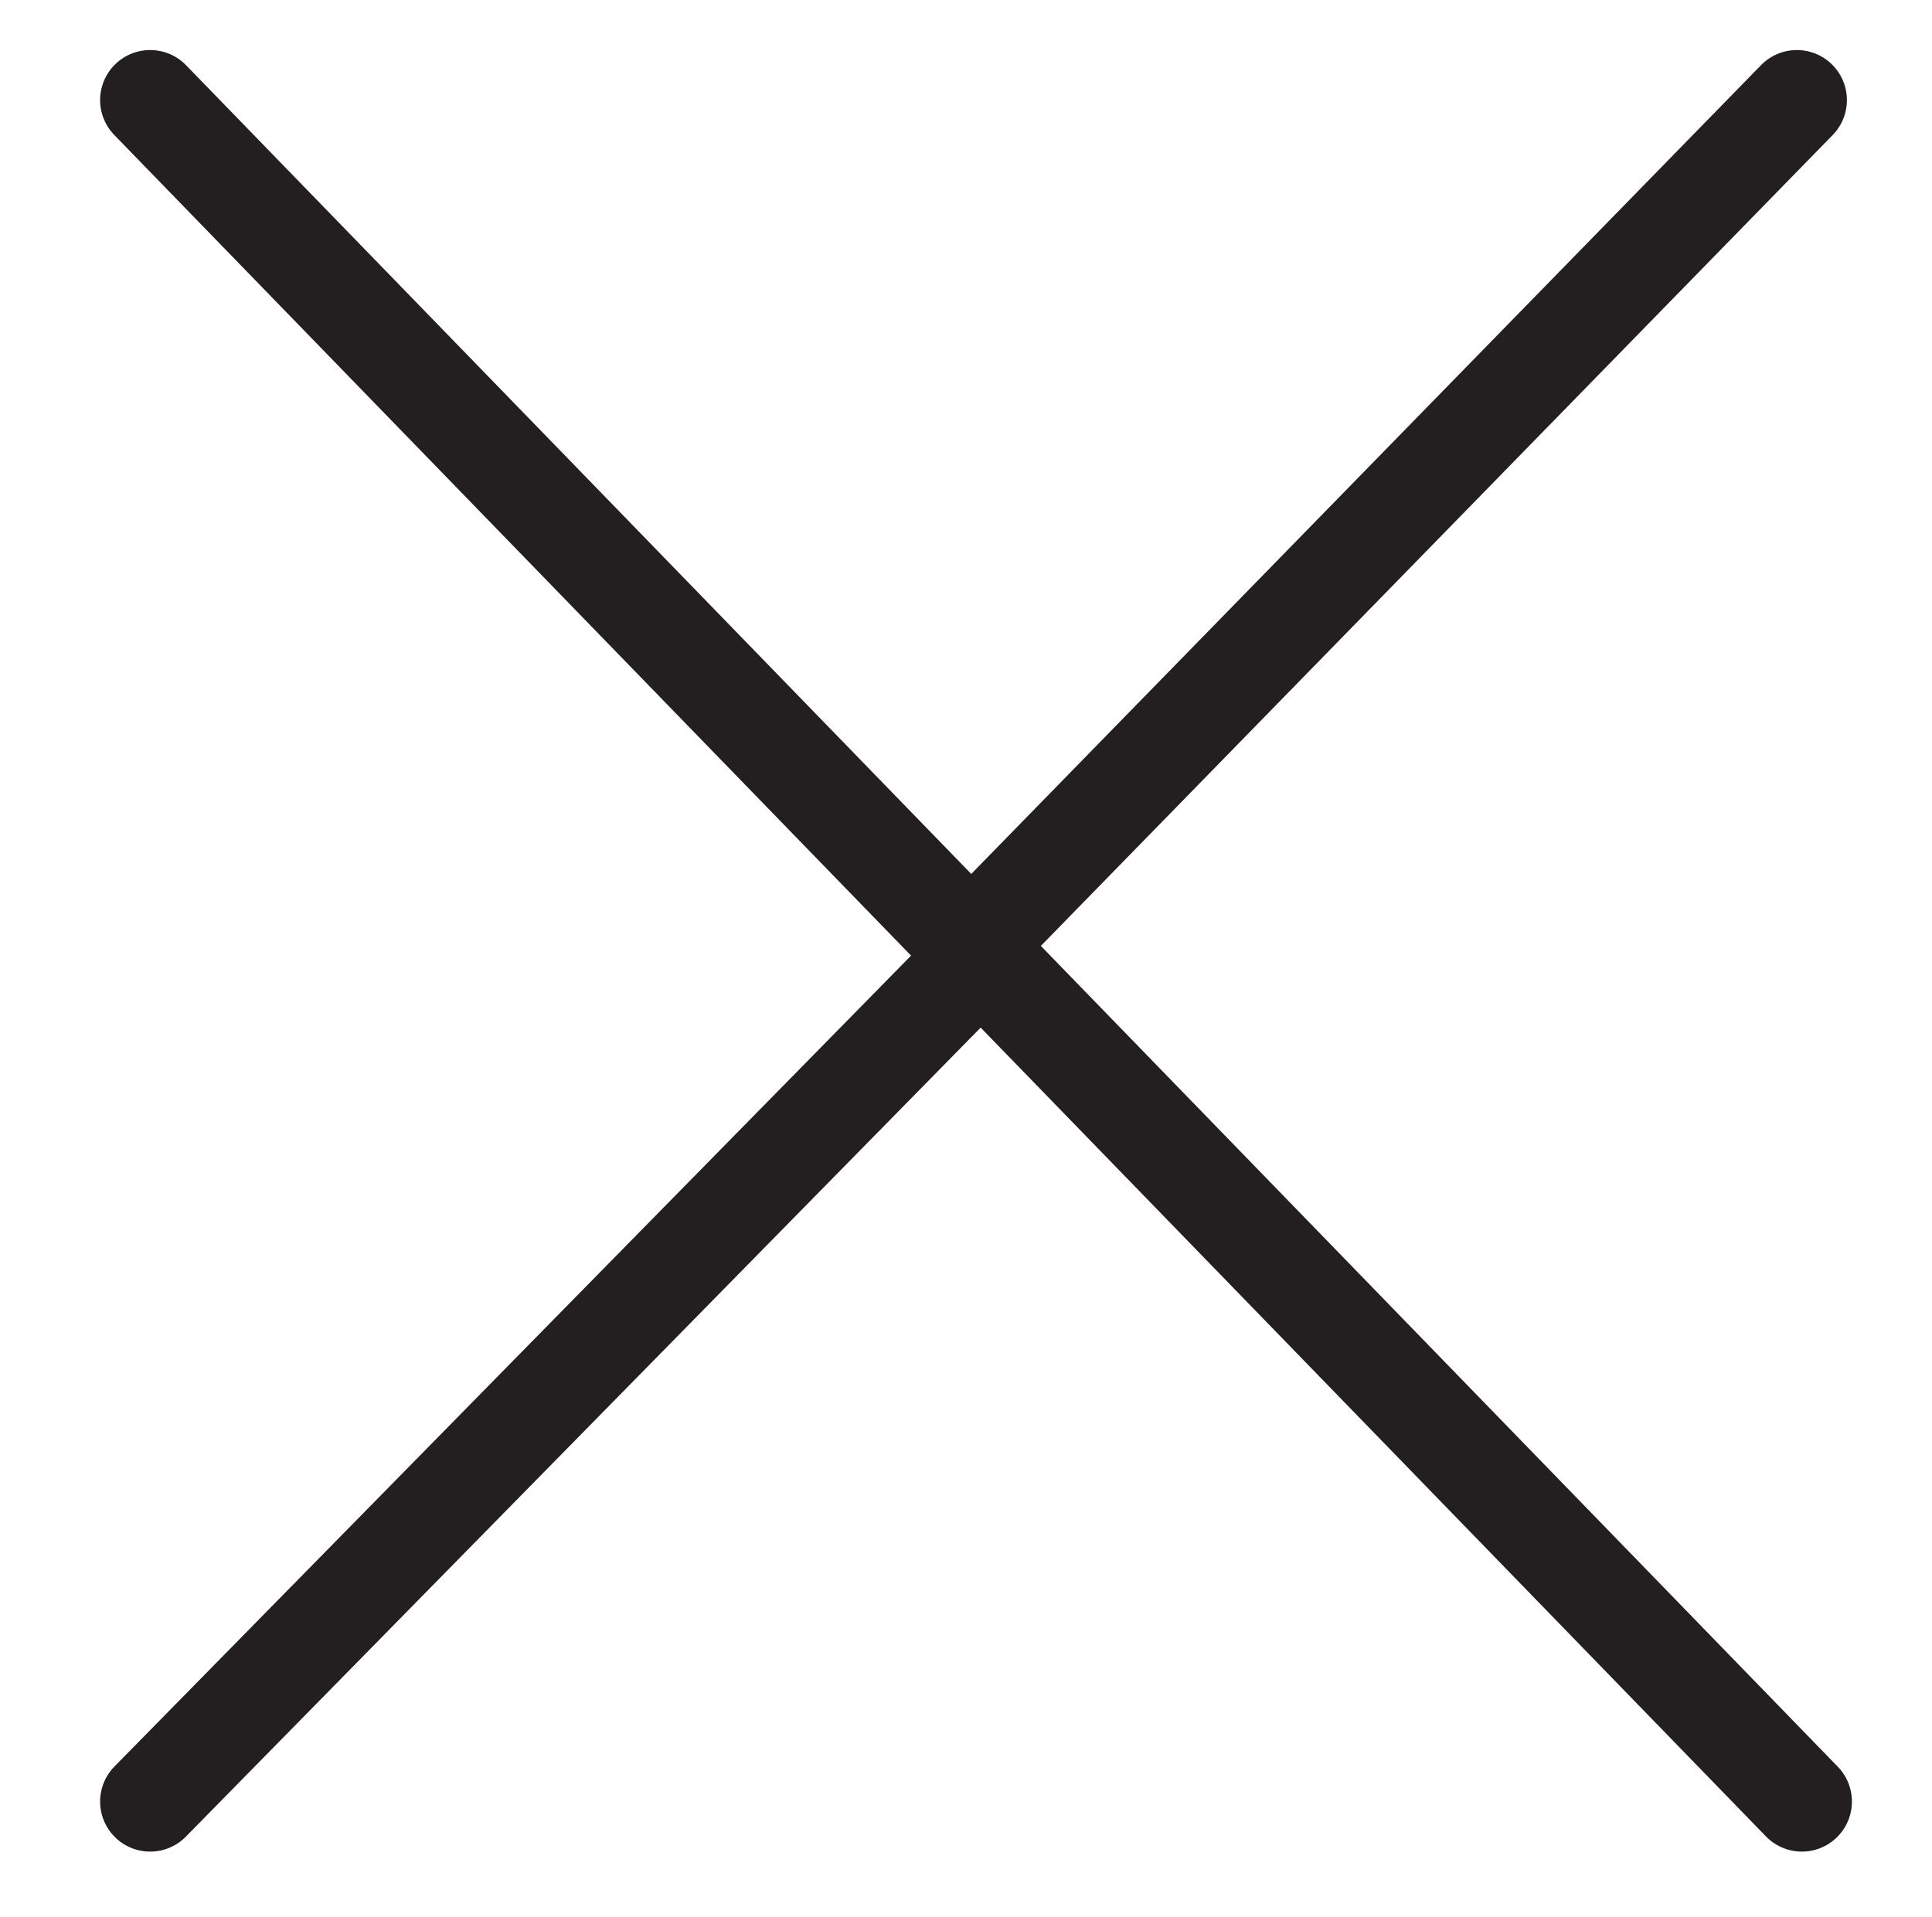 <?xml version="1.0" encoding="utf-8"?>
<!-- Generator: Adobe Illustrator 21.1.0, SVG Export Plug-In . SVG Version: 6.00 Build 0)  -->
<svg version="1.1" id="Livello_1" xmlns="http://www.w3.org/2000/svg" xmlns:xlink="http://www.w3.org/1999/xlink" x="0px" y="0px"
	 viewBox="0 0 38.6 38.3" style="enable-background:new 0 0 38.6 38.3;" xml:space="preserve">
<style type="text/css">
	.st0{fill:none;stroke:#231F20;stroke-width:2;stroke-linecap:round;stroke-linejoin:round;}
</style>
<title></title>
<polyline class="st0" points="35.9,2 19.4,18.9 36,36 "/>
<polyline class="st0" points="3,36 19.6,19.1 3,2 "/>
</svg>
